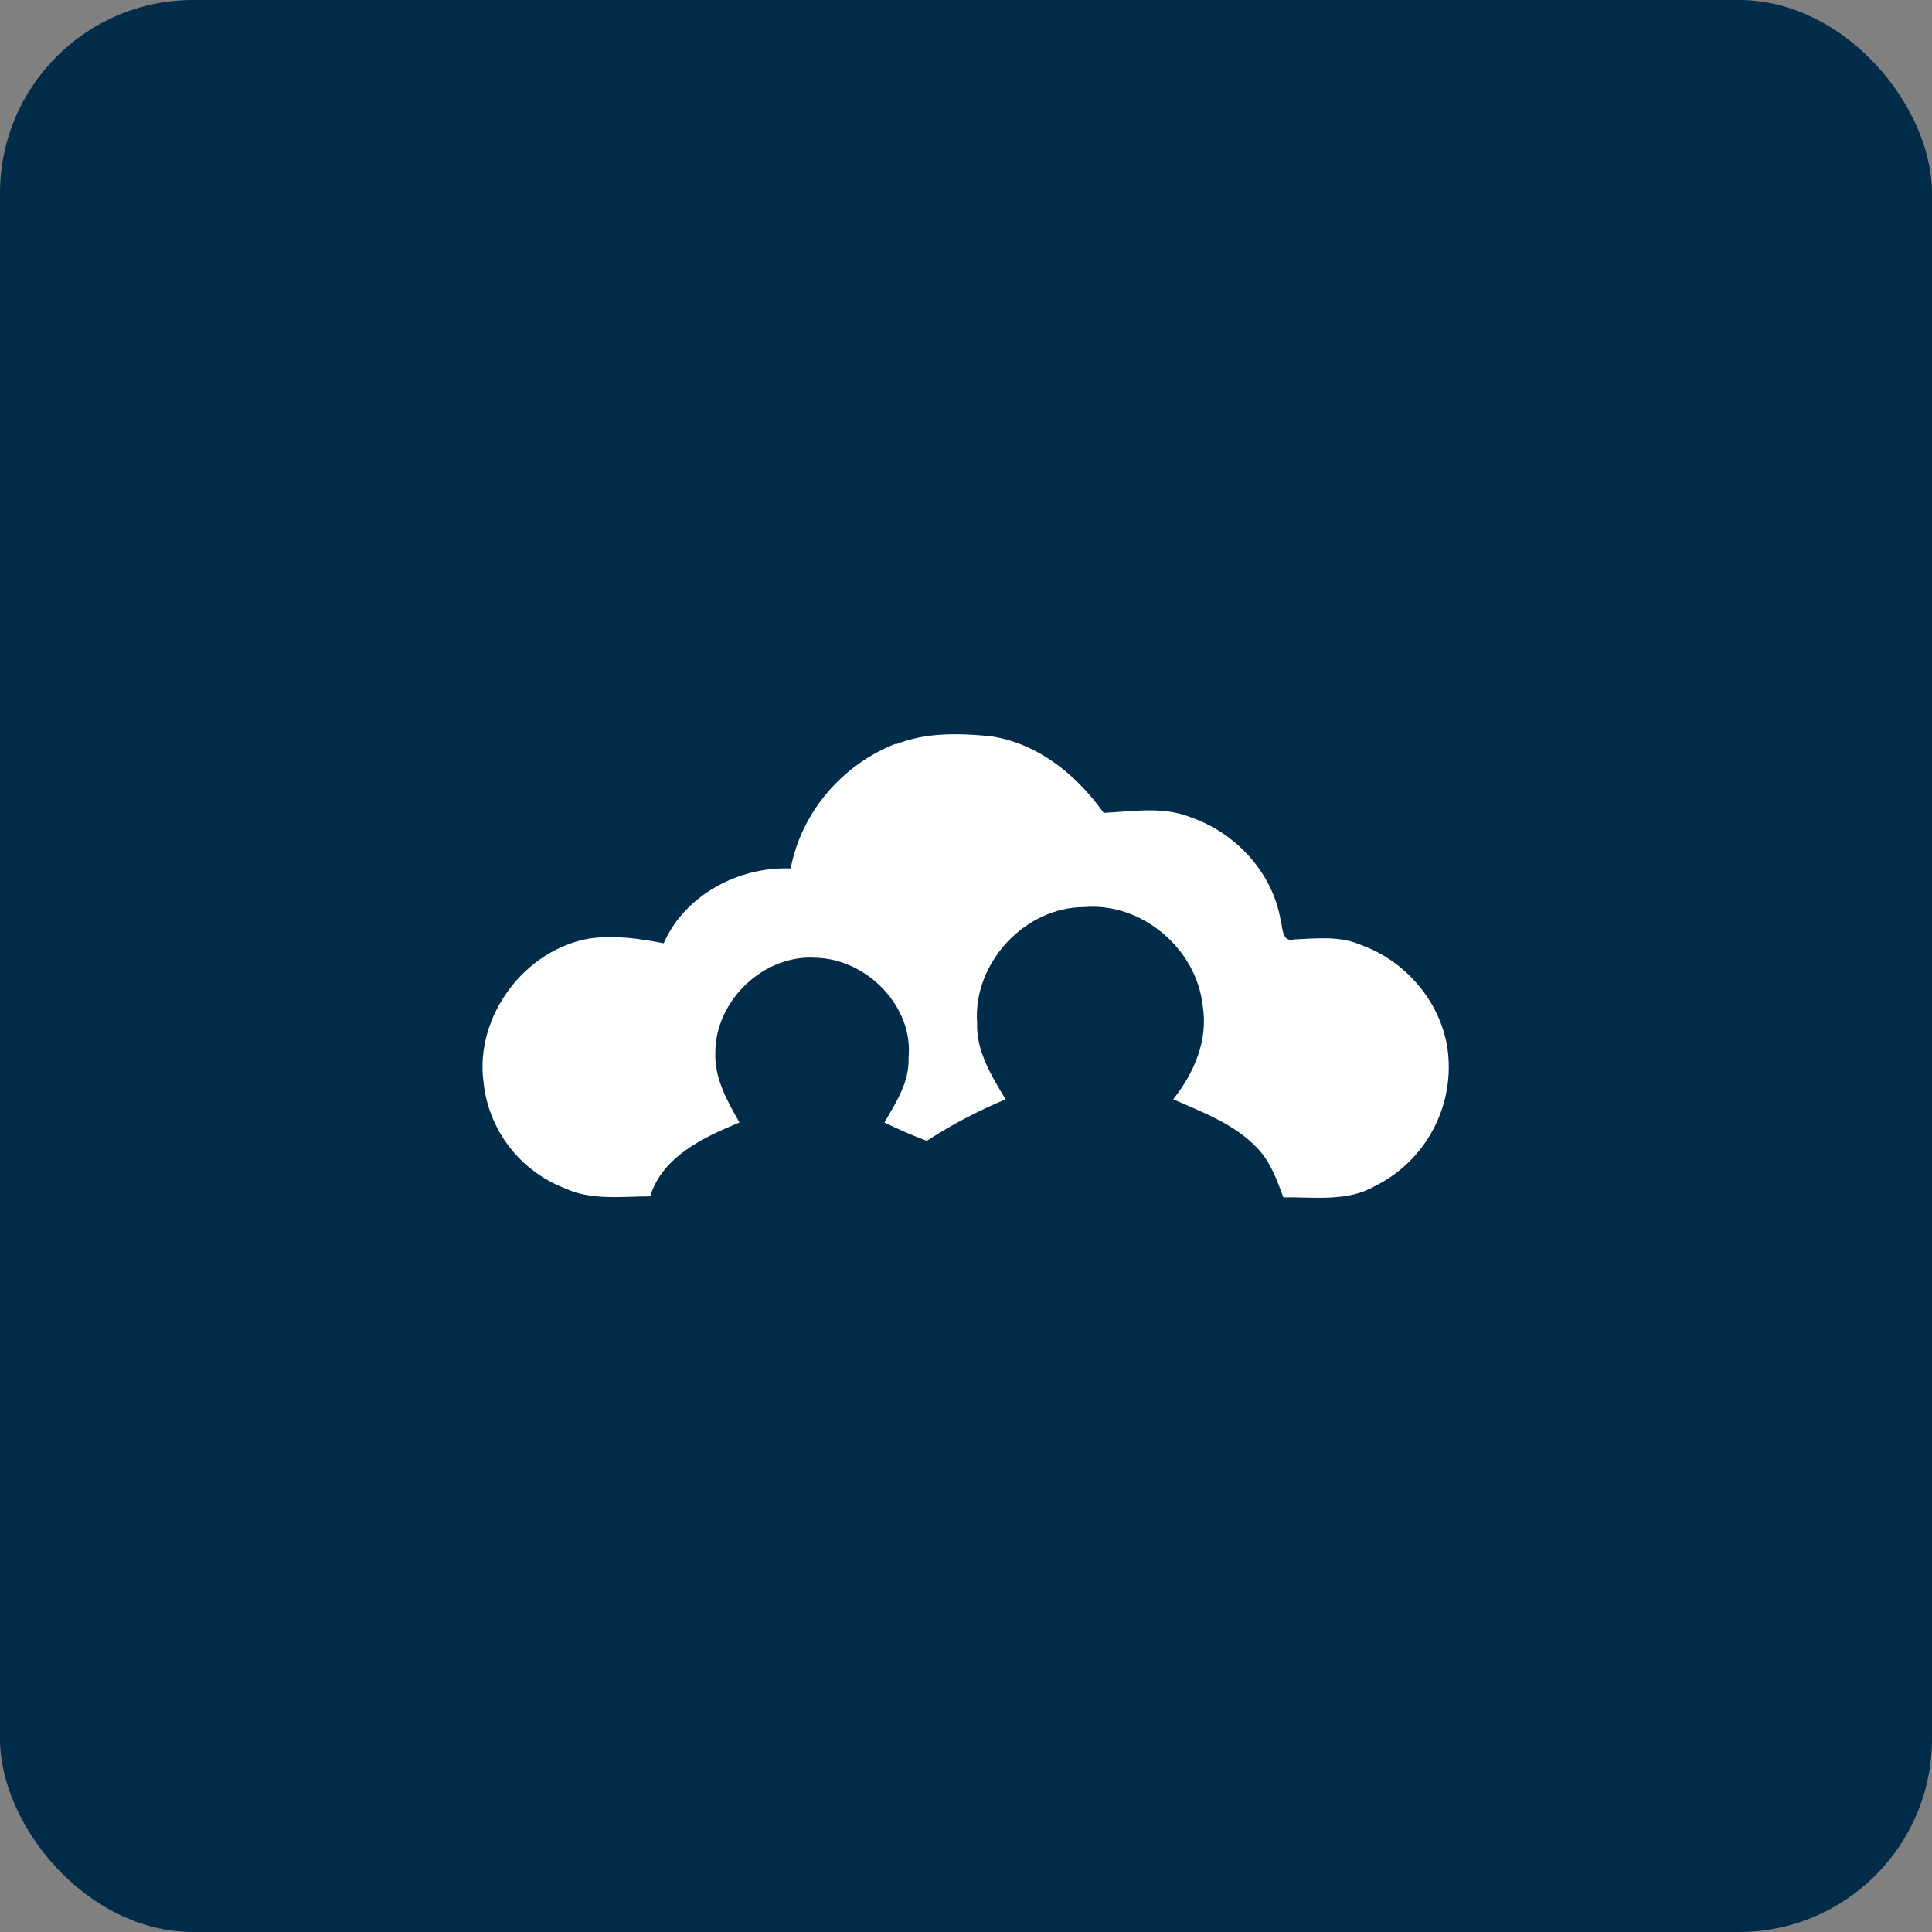 <?xml version="1.0" encoding="UTF-8"?><svg id="design" xmlns="http://www.w3.org/2000/svg" viewBox="0 0 40 40"><rect x="0" y="0" width="40" height="40" fill="#808080" stroke="none"/><defs><style>.cls-1{fill:#fff;}.cls-2{fill:#002b49;}</style></defs><rect class="cls-2" width="40" height="40" rx="4" ry="4"/><path class="cls-1" d="M18.55,15.41c.62-.25,1.29-.23,1.94-.17,.99,.14,1.8,.8,2.36,1.59,.6-.03,1.23-.14,1.8,.09,.93,.32,1.69,1.14,1.86,2.11,.05,.15,.02,.49,.28,.42,.47-.02,.96-.08,1.4,.12,.98,.35,1.74,1.3,1.8,2.35,.07,1.1-.53,2.14-1.51,2.63-.58,.34-1.27,.23-1.91,.24-.13-.35-.26-.73-.54-1.02-.47-.5-1.13-.74-1.74-1.01,.43-.54,.73-1.23,.61-1.94-.13-1.18-1.26-2.14-2.45-2.04-1.24,0-2.31,1.17-2.22,2.4-.02,.58,.3,1.1,.59,1.58-.57,.24-1.11,.52-1.63,.86-.3-.11-.59-.24-.88-.38,.24-.41,.52-.84,.5-1.33,.11-1.07-.86-2.05-1.91-2.08-1.08-.08-2.09,.88-2.09,1.96-.02,.54,.25,1.01,.5,1.45-.75,.31-1.59,.7-1.85,1.53-.59,0-1.22,.09-1.77-.17-.93-.36-1.58-1.21-1.68-2.2-.18-1.36,.85-2.74,2.2-2.97,.51-.07,1.03,0,1.53,.1,.44-1,1.55-1.59,2.63-1.55,.22-1.15,1.05-2.14,2.17-2.58h0Z"/></svg>